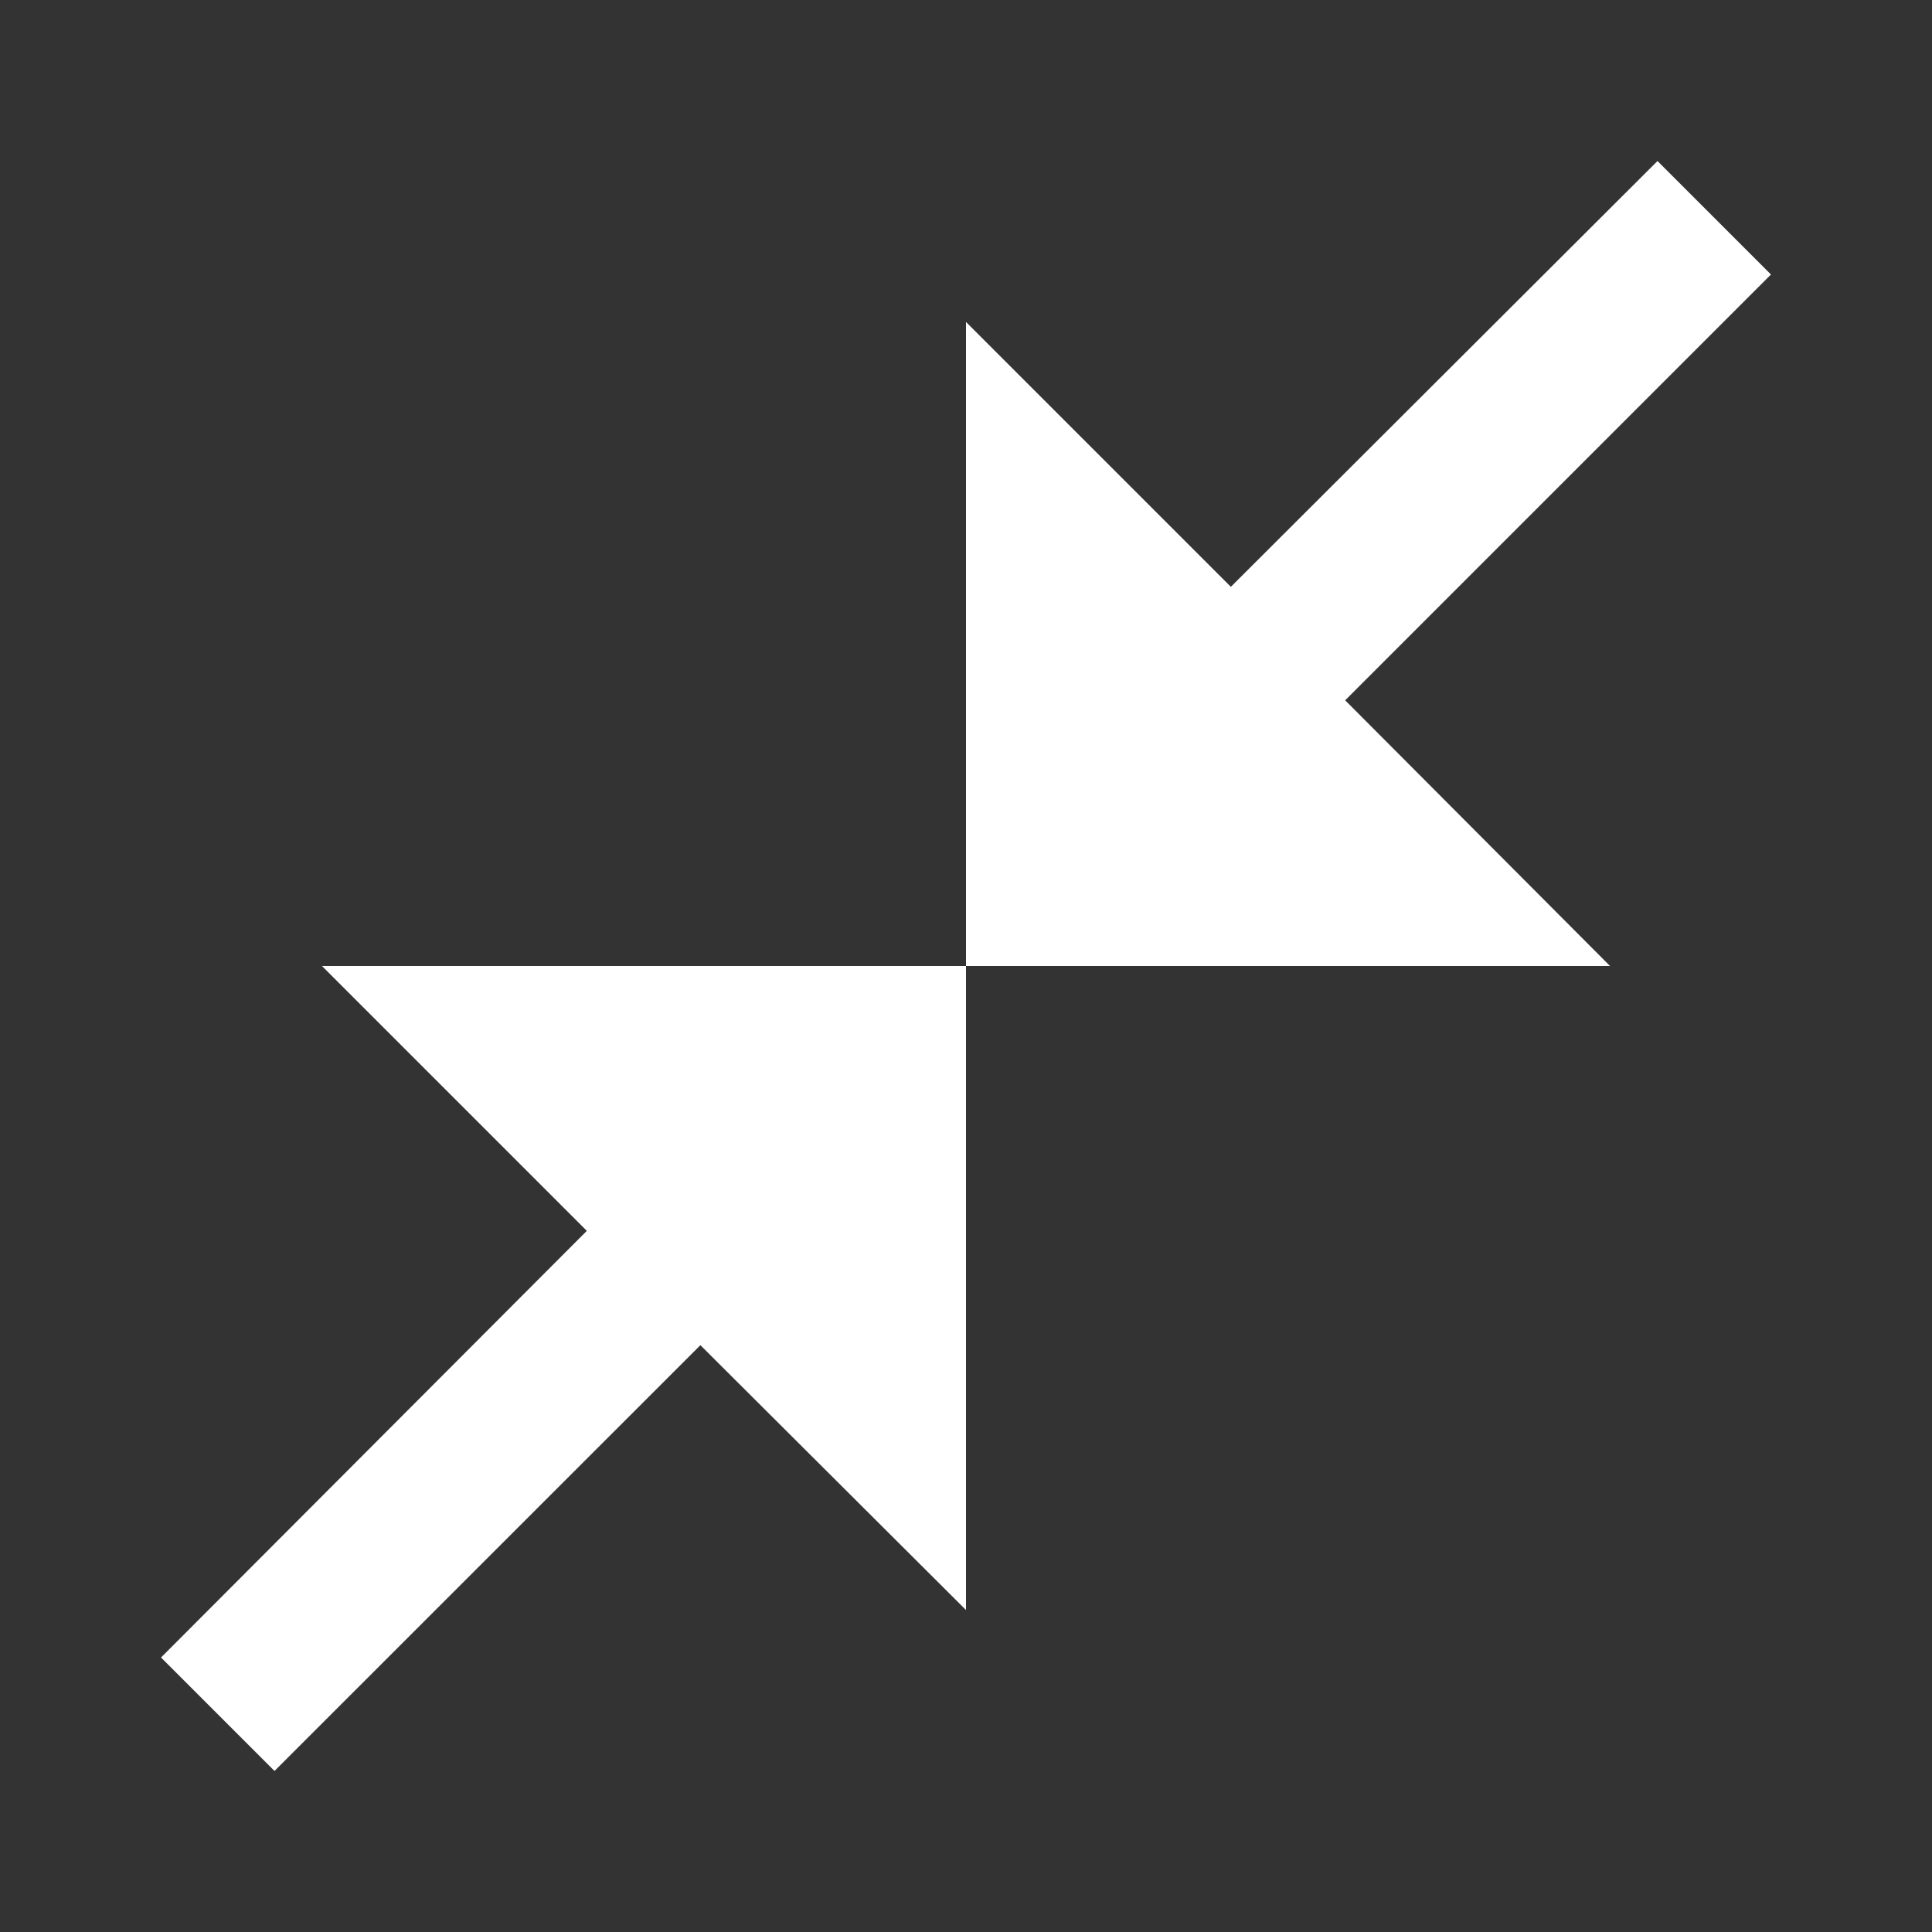 <svg width="23" height="23" viewBox="0 0 23 23" fill="none" xmlns="http://www.w3.org/2000/svg">
<rect x="0" y="0" width="23" height="23" fill="#333333" stroke="none"/>
<path d="M21.083 3.268L16.014 8.337L19.167 11.5H11.5V3.833L14.653 6.986L19.732 1.917L21.083 3.268ZM3.268 21.083L8.338 16.014L11.5 19.167V11.5H3.833L6.986 14.653L1.917 19.732L3.268 21.083Z" fill="white"/>
</svg>
